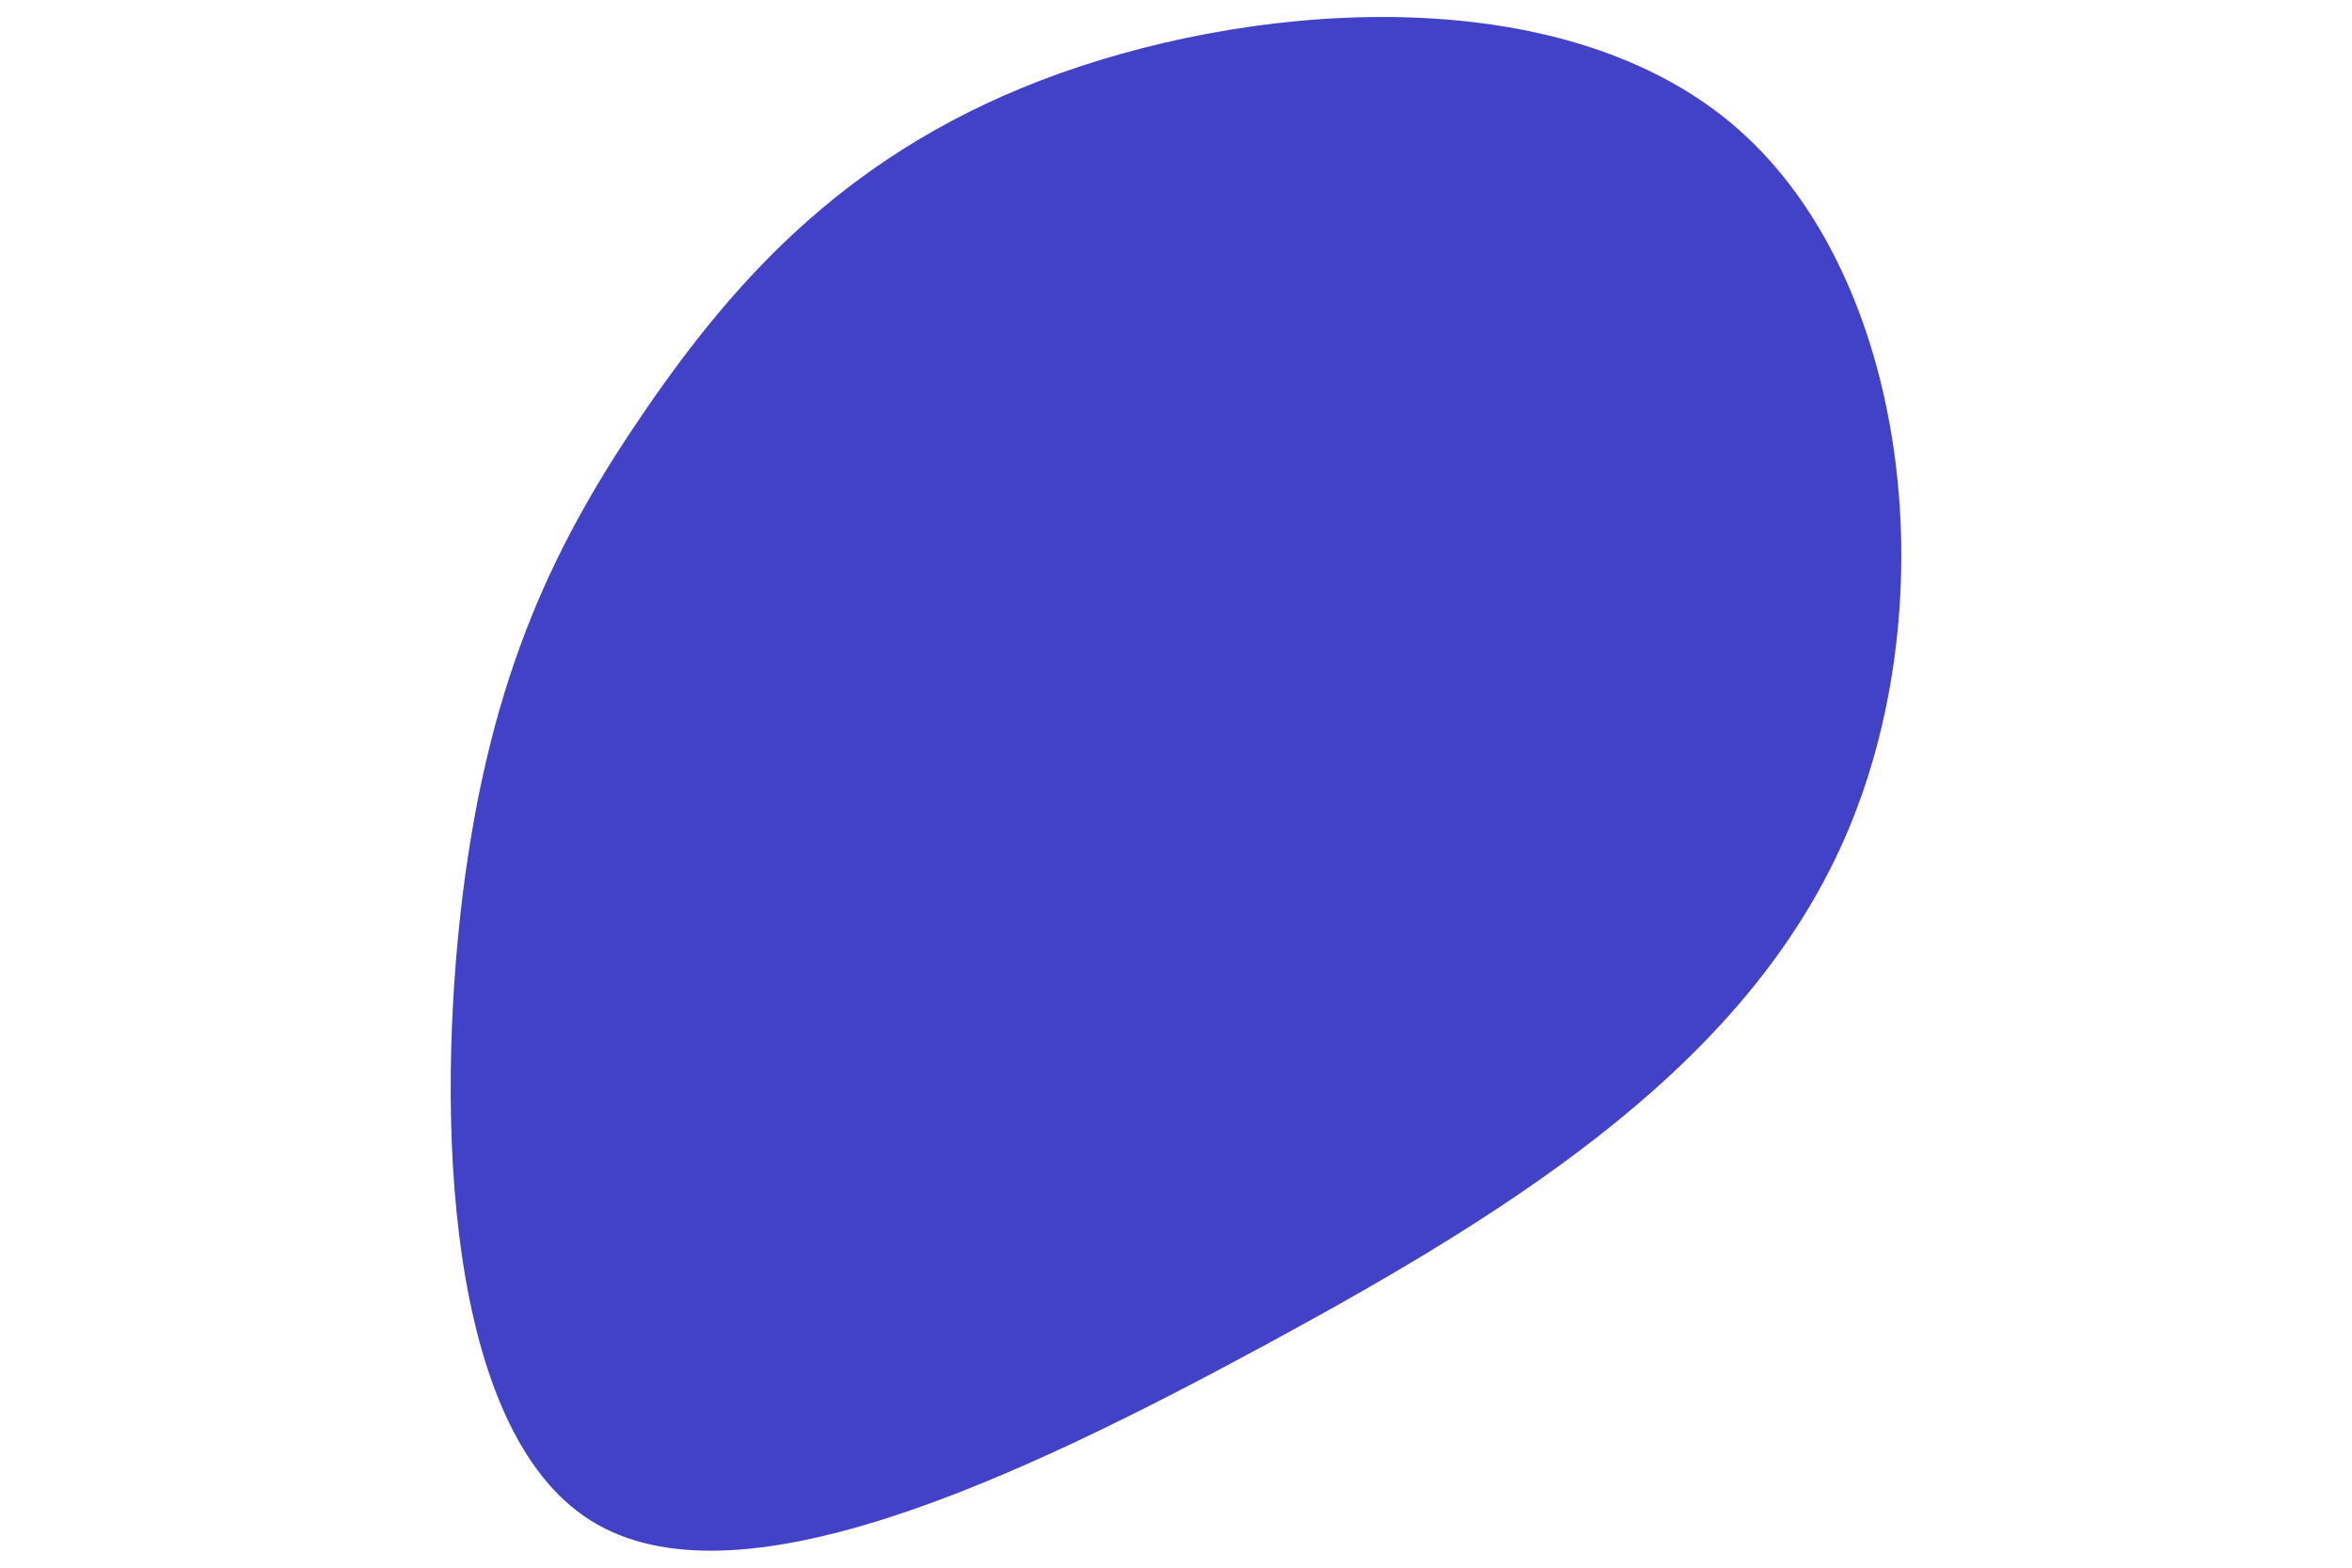 <svg id="visual" viewBox="0 0 900 600" width="900" height="600" xmlns="http://www.w3.org/2000/svg" xmlns:xlink="http://www.w3.org/1999/xlink" version="1.1"><g transform="translate(370.05 260.839)"><path d="M295.2 -211.3C360 -154.1 374.5 -32.7 337.5 56.1C300.5 144.8 212.1 200.8 114.7 253.6C17.4 306.3 -88.9 355.9 -144.2 321C-199.4 286.1 -203.5 166.7 -193 81.6C-182.4 -3.5 -157.2 -54.3 -122.6 -104.6C-88 -154.8 -44 -204.4 35.6 -232.8C115.2 -261.2 230.4 -268.4 295.2 -211.3" fill="#4242c9"></path></g></svg>